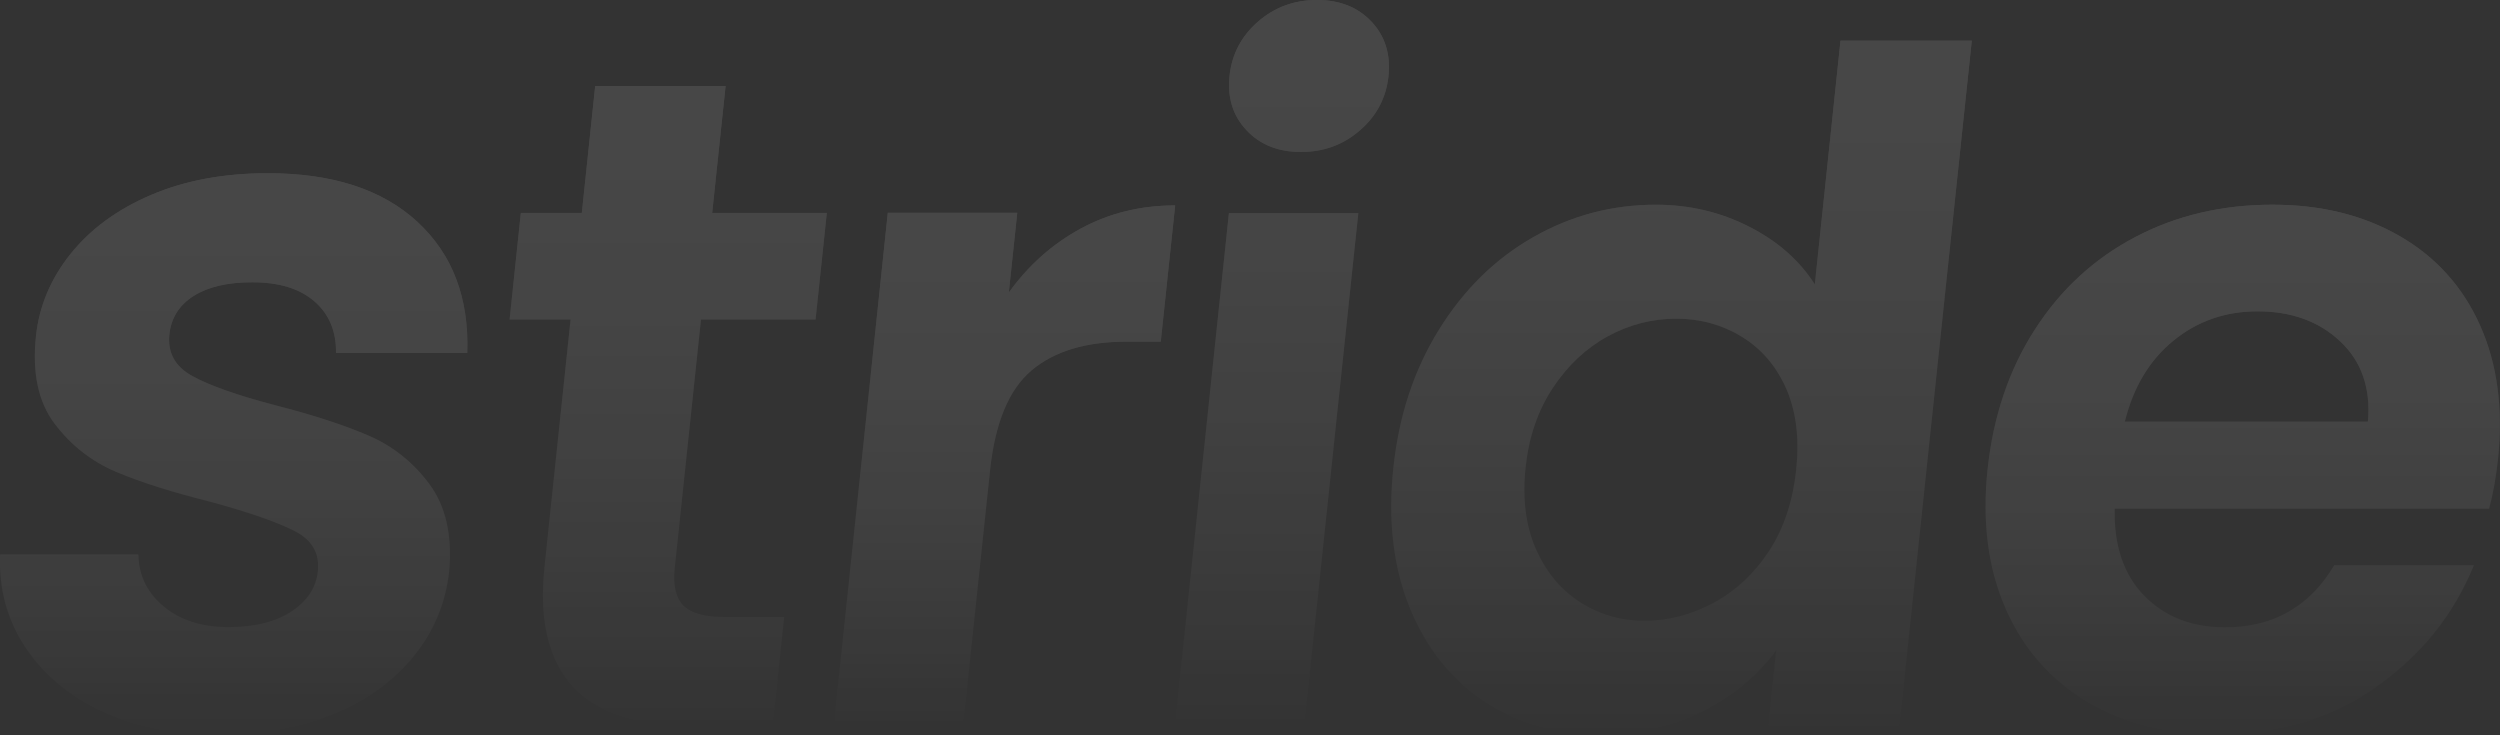<svg width="1496" height="440" viewBox="0 0 1496 440" fill="none" xmlns="http://www.w3.org/2000/svg">
<rect x="0" y="0" width="1496" height="440" fill="#333333" stroke="none"/>
<g opacity="0.1">
<path d="M60.59 425.516C40.476 415.924 25.15 402.879 14.568 386.434C3.994 369.98 -0.821 351.741 0.114 331.763H82.796C83.027 344.3 88.074 354.686 97.971 362.904C107.85 371.149 120.8 375.253 136.838 375.253C152.466 375.253 165.006 372.139 174.485 365.857C183.937 359.584 189.17 351.545 190.212 341.739C191.324 331.165 186.794 323.224 176.594 317.932C166.413 312.641 149.912 306.868 127.127 300.586C103.507 294.706 84.318 288.638 69.517 282.365C54.752 276.093 42.469 266.492 32.697 253.553C22.916 240.624 19.196 223.198 21.51 201.238C23.405 183.214 30.312 166.769 42.265 151.868C54.2 136.975 70.282 125.215 90.548 116.595C110.805 107.985 134.025 103.666 160.218 103.666C198.907 103.666 228.767 113.347 249.798 132.764C270.811 152.171 280.761 178.324 279.631 211.241H201.061C201.257 198.294 196.976 188.032 188.182 180.376C179.416 172.738 167.018 168.919 150.998 168.919C136.134 168.919 124.395 171.668 115.824 177.146C107.218 182.634 102.421 190.272 101.362 200.06C100.205 211.045 104.797 219.379 115.166 225.045C125.508 230.737 141.884 236.519 164.33 242.391C187.186 248.262 205.876 254.347 220.472 260.62C235.042 266.902 247.217 276.583 256.98 289.709C266.726 302.853 270.66 320.199 268.782 341.739C266.797 360.539 259.837 377.421 247.911 392.305C235.976 407.206 219.902 418.859 199.655 427.283C179.416 435.697 156.391 439.927 130.599 439.927C104.014 439.927 80.669 435.117 60.59 425.516Z" fill="url(#paint0_linear_360_1223)"/>
<path d="M419.457 191.197L403.775 339.817C402.68 350.167 404.371 357.663 408.866 362.276C413.351 366.907 421.477 369.209 433.305 369.209H469.253L462.347 434.65H413.681C348.407 434.65 319.117 402.857 325.819 339.264L341.438 191.197H304.939L311.667 127.415H348.167L356.177 51.455H434.187L426.176 127.415H494.761L488.041 191.197H419.457Z" fill="url(#paint1_linear_360_1223)"/>
<path d="M646.717 136.785C663.716 127.55 682.549 122.937 703.206 122.937L694.609 204.448H674.139C649.806 204.448 630.857 210.176 617.293 221.642C603.721 233.099 595.444 253.06 592.444 281.515L576.291 434.579H498.851L531.265 127.345H608.714L603.676 175.056C615.335 158.789 629.691 146.03 646.717 136.785Z" fill="url(#paint2_linear_360_1223)"/>
<path d="M812.812 127.544L780.398 434.779H702.958L735.372 127.544H812.812ZM745.865 77.906C737.749 69.233 734.375 58.418 735.746 45.48C737.099 32.542 742.751 21.727 752.71 13.019C762.651 4.345 774.453 0 788.097 0C801.732 0 812.608 4.354 820.76 13.019C828.859 21.727 832.232 32.542 830.879 45.48C829.518 58.427 823.848 69.242 813.898 77.906C803.93 86.615 792.146 90.951 778.511 90.951C764.876 90.951 753.973 86.615 745.865 77.906Z" fill="url(#paint3_linear_360_1223)"/>
<path d="M861.017 197.363C875.898 173.342 894.722 154.845 917.48 141.924C940.228 128.968 964.695 122.499 990.897 122.499C1010.81 122.499 1029.34 126.854 1046.49 135.536C1063.64 144.218 1076.8 155.773 1085.98 170.174L1101.36 24.329H1179.91L1136.6 434.712H1058.07L1062.86 389.232C1051.65 404.41 1036.91 416.59 1018.61 425.834C1000.3 435.087 979.727 439.7 956.854 439.7C931.052 439.7 908.143 433.035 888.163 419.731C868.182 406.436 853.292 387.653 843.493 363.454C833.685 339.237 830.445 311.415 833.774 279.989C837.049 248.928 846.118 221.401 861.017 197.363ZM1068.88 232.563C1062.93 219.072 1054.06 208.721 1042.29 201.503C1030.51 194.293 1017.44 190.706 1003.05 190.706C988.672 190.706 975.01 194.222 962.105 201.235C949.2 208.275 938.252 218.528 929.281 232.028C920.283 245.528 914.818 261.501 912.887 279.989C910.929 298.486 913.003 314.654 919.09 328.503C925.196 342.378 934.025 353.005 945.604 360.402C957.174 367.79 969.972 371.485 983.981 371.485C998.373 371.485 1012.19 367.871 1025.52 360.688C1038.8 353.469 1049.84 343.11 1058.66 329.627C1067.46 316.145 1072.86 299.941 1074.84 281.086C1076.82 262.25 1074.82 246.073 1068.88 232.563Z" fill="url(#paint4_linear_360_1223)"/>
<path d="M1489.46 304.412H1265.43C1264.94 326.603 1270.85 343.976 1283.17 356.54C1295.47 369.103 1311.61 375.403 1331.51 375.403C1360.28 375.403 1382.03 363.009 1396.84 338.239H1480.36C1468.39 367.81 1448.85 392.124 1421.77 411.166C1394.68 430.208 1362.9 439.719 1326.38 439.719C1296.88 439.719 1271.13 433.17 1249.09 420.035C1227.04 406.91 1210.76 388.35 1200.2 364.294C1189.65 340.273 1186.04 312.532 1189.33 281.096C1192.69 249.313 1202.08 221.42 1217.55 197.373C1232.97 173.352 1252.99 154.855 1277.59 141.934C1302.19 128.978 1329.61 122.509 1359.85 122.509C1388.99 122.509 1414.41 128.809 1436.14 141.363C1457.85 153.927 1473.86 171.782 1484.15 194.865C1494.42 217.967 1497.98 244.512 1494.83 274.458C1493.65 285.549 1491.86 295.552 1489.46 304.412ZM1416.95 252.293C1418.69 232.315 1413.18 216.343 1400.45 204.333C1387.7 192.304 1371.19 186.299 1350.91 186.299C1331.73 186.299 1314.99 192.126 1300.66 203.779C1286.34 215.433 1276.61 231.601 1271.49 252.302L1416.95 252.293Z" fill="url(#paint5_linear_360_1223)"/>
<path d="M60.59 425.516C40.476 415.924 25.15 402.879 14.568 386.434C3.994 369.98 -0.821 351.741 0.114 331.763H82.796C83.027 344.3 88.074 354.686 97.971 362.904C107.85 371.149 120.8 375.253 136.838 375.253C152.466 375.253 165.006 372.139 174.485 365.857C183.937 359.584 189.17 351.545 190.212 341.739C191.324 331.165 186.794 323.224 176.594 317.932C166.413 312.641 149.912 306.868 127.127 300.586C103.507 294.706 84.318 288.638 69.517 282.365C54.752 276.093 42.469 266.492 32.697 253.553C22.916 240.624 19.196 223.198 21.51 201.238C23.405 183.214 30.312 166.769 42.265 151.868C54.2 136.975 70.282 125.215 90.548 116.595C110.805 107.985 134.025 103.666 160.218 103.666C198.907 103.666 228.767 113.347 249.798 132.764C270.811 152.171 280.761 178.324 279.631 211.241H201.061C201.257 198.294 196.976 188.032 188.182 180.376C179.416 172.738 167.018 168.919 150.998 168.919C136.134 168.919 124.395 171.668 115.824 177.146C107.218 182.634 102.421 190.272 101.362 200.06C100.205 211.045 104.797 219.379 115.166 225.045C125.508 230.737 141.884 236.519 164.33 242.391C187.186 248.262 205.876 254.347 220.472 260.62C235.042 266.902 247.217 276.583 256.98 289.709C266.726 302.853 270.66 320.199 268.782 341.739C266.797 360.539 259.837 377.421 247.911 392.305C235.976 407.206 219.902 418.859 199.655 427.283C179.416 435.697 156.391 439.927 130.599 439.927C104.014 439.927 80.669 435.117 60.59 425.516Z" fill="url(#paint6_linear_360_1223)"/>
<path d="M419.457 191.197L403.775 339.817C402.68 350.167 404.371 357.663 408.866 362.276C413.351 366.907 421.477 369.209 433.305 369.209H469.253L462.347 434.65H413.681C348.407 434.65 319.117 402.857 325.819 339.264L341.438 191.197H304.939L311.667 127.415H348.167L356.177 51.455H434.187L426.176 127.415H494.761L488.041 191.197H419.457Z" fill="url(#paint7_linear_360_1223)"/>
<path d="M646.717 136.785C663.716 127.55 682.549 122.937 703.206 122.937L694.609 204.448H674.139C649.806 204.448 630.857 210.176 617.293 221.642C603.721 233.099 595.444 253.06 592.444 281.515L576.291 434.579H498.851L531.265 127.345H608.714L603.676 175.056C615.335 158.789 629.691 146.03 646.717 136.785Z" fill="url(#paint8_linear_360_1223)"/>
<path d="M812.812 127.544L780.398 434.779H702.958L735.372 127.544H812.812ZM745.865 77.906C737.749 69.233 734.375 58.418 735.746 45.48C737.099 32.542 742.751 21.727 752.71 13.019C762.651 4.345 774.453 0 788.097 0C801.732 0 812.608 4.354 820.76 13.019C828.859 21.727 832.232 32.542 830.879 45.48C829.518 58.427 823.848 69.242 813.898 77.906C803.93 86.615 792.146 90.951 778.511 90.951C764.876 90.951 753.973 86.615 745.865 77.906Z" fill="url(#paint9_linear_360_1223)"/>
<path d="M861.017 197.363C875.898 173.342 894.722 154.845 917.48 141.924C940.228 128.968 964.695 122.499 990.897 122.499C1010.81 122.499 1029.34 126.854 1046.49 135.536C1063.64 144.218 1076.8 155.773 1085.98 170.174L1101.36 24.329H1179.91L1136.6 434.712H1058.07L1062.86 389.232C1051.65 404.41 1036.91 416.59 1018.61 425.834C1000.3 435.087 979.727 439.7 956.854 439.7C931.052 439.7 908.143 433.035 888.163 419.731C868.182 406.436 853.292 387.653 843.493 363.454C833.685 339.237 830.445 311.415 833.774 279.989C837.049 248.928 846.118 221.401 861.017 197.363ZM1068.88 232.563C1062.93 219.072 1054.06 208.721 1042.29 201.503C1030.51 194.293 1017.44 190.706 1003.05 190.706C988.672 190.706 975.01 194.222 962.105 201.235C949.2 208.275 938.252 218.528 929.281 232.028C920.283 245.528 914.818 261.501 912.887 279.989C910.929 298.486 913.003 314.654 919.09 328.503C925.196 342.378 934.025 353.005 945.604 360.402C957.174 367.79 969.972 371.485 983.981 371.485C998.373 371.485 1012.19 367.871 1025.52 360.688C1038.8 353.469 1049.84 343.11 1058.66 329.627C1067.46 316.145 1072.86 299.941 1074.84 281.086C1076.82 262.25 1074.82 246.073 1068.88 232.563Z" fill="url(#paint10_linear_360_1223)"/>
<path d="M1489.46 304.412H1265.43C1264.94 326.603 1270.85 343.976 1283.17 356.54C1295.47 369.103 1311.61 375.403 1331.51 375.403C1360.28 375.403 1382.03 363.009 1396.84 338.239H1480.36C1468.39 367.81 1448.85 392.124 1421.77 411.166C1394.68 430.208 1362.9 439.719 1326.38 439.719C1296.88 439.719 1271.13 433.17 1249.09 420.035C1227.04 406.91 1210.76 388.35 1200.2 364.294C1189.65 340.273 1186.04 312.532 1189.33 281.096C1192.69 249.313 1202.08 221.42 1217.55 197.373C1232.97 173.352 1252.99 154.855 1277.59 141.934C1302.19 128.978 1329.61 122.509 1359.85 122.509C1388.99 122.509 1414.41 128.809 1436.14 141.363C1457.85 153.927 1473.86 171.782 1484.15 194.865C1494.42 217.967 1497.98 244.512 1494.83 274.458C1493.65 285.549 1491.86 295.552 1489.46 304.412ZM1416.95 252.293C1418.69 232.315 1413.18 216.343 1400.45 204.333C1387.7 192.304 1371.19 186.299 1350.91 186.299C1331.73 186.299 1314.99 192.126 1300.66 203.779C1286.34 215.433 1276.61 231.601 1271.49 252.302L1416.95 252.293Z" fill="url(#paint11_linear_360_1223)"/>
</g>
<defs>
<linearGradient id="paint0_linear_360_1223" x1="139.859" y1="103.666" x2="139.859" y2="439.927" gradientUnits="userSpaceOnUse">
<stop stop-color="white"/>
<stop offset="1" stop-color="white" stop-opacity="0"/>
</linearGradient>
<linearGradient id="paint1_linear_360_1223" x1="399.85" y1="51.455" x2="399.85" y2="434.65" gradientUnits="userSpaceOnUse">
<stop stop-color="white"/>
<stop offset="1" stop-color="white" stop-opacity="0"/>
</linearGradient>
<linearGradient id="paint2_linear_360_1223" x1="601.028" y1="122.937" x2="601.028" y2="434.579" gradientUnits="userSpaceOnUse">
<stop stop-color="white"/>
<stop offset="1" stop-color="white" stop-opacity="0"/>
</linearGradient>
<linearGradient id="paint3_linear_360_1223" x1="767.064" y1="0" x2="767.064" y2="434.779" gradientUnits="userSpaceOnUse">
<stop stop-color="white"/>
<stop offset="1" stop-color="white" stop-opacity="0"/>
</linearGradient>
<linearGradient id="paint4_linear_360_1223" x1="1006.21" y1="24.329" x2="1006.21" y2="439.7" gradientUnits="userSpaceOnUse">
<stop stop-color="white"/>
<stop offset="1" stop-color="white" stop-opacity="0"/>
</linearGradient>
<linearGradient id="paint5_linear_360_1223" x1="1342.05" y1="122.509" x2="1342.05" y2="439.719" gradientUnits="userSpaceOnUse">
<stop stop-color="white"/>
<stop offset="1" stop-color="white" stop-opacity="0"/>
</linearGradient>
<linearGradient id="paint6_linear_360_1223" x1="139.859" y1="103.666" x2="139.859" y2="439.927" gradientUnits="userSpaceOnUse">
<stop stop-color="white"/>
<stop offset="1" stop-color="white" stop-opacity="0"/>
</linearGradient>
<linearGradient id="paint7_linear_360_1223" x1="399.85" y1="51.455" x2="399.85" y2="434.65" gradientUnits="userSpaceOnUse">
<stop stop-color="white"/>
<stop offset="1" stop-color="white" stop-opacity="0"/>
</linearGradient>
<linearGradient id="paint8_linear_360_1223" x1="601.028" y1="122.937" x2="601.028" y2="434.579" gradientUnits="userSpaceOnUse">
<stop stop-color="white"/>
<stop offset="1" stop-color="white" stop-opacity="0"/>
</linearGradient>
<linearGradient id="paint9_linear_360_1223" x1="767.064" y1="0" x2="767.064" y2="434.779" gradientUnits="userSpaceOnUse">
<stop stop-color="white"/>
<stop offset="1" stop-color="white" stop-opacity="0"/>
</linearGradient>
<linearGradient id="paint10_linear_360_1223" x1="1006.21" y1="24.329" x2="1006.21" y2="439.7" gradientUnits="userSpaceOnUse">
<stop stop-color="white"/>
<stop offset="1" stop-color="white" stop-opacity="0"/>
</linearGradient>
<linearGradient id="paint11_linear_360_1223" x1="1342.05" y1="122.509" x2="1342.05" y2="439.719" gradientUnits="userSpaceOnUse">
<stop stop-color="white"/>
<stop offset="1" stop-color="white" stop-opacity="0"/>
</linearGradient>
</defs>
</svg>
